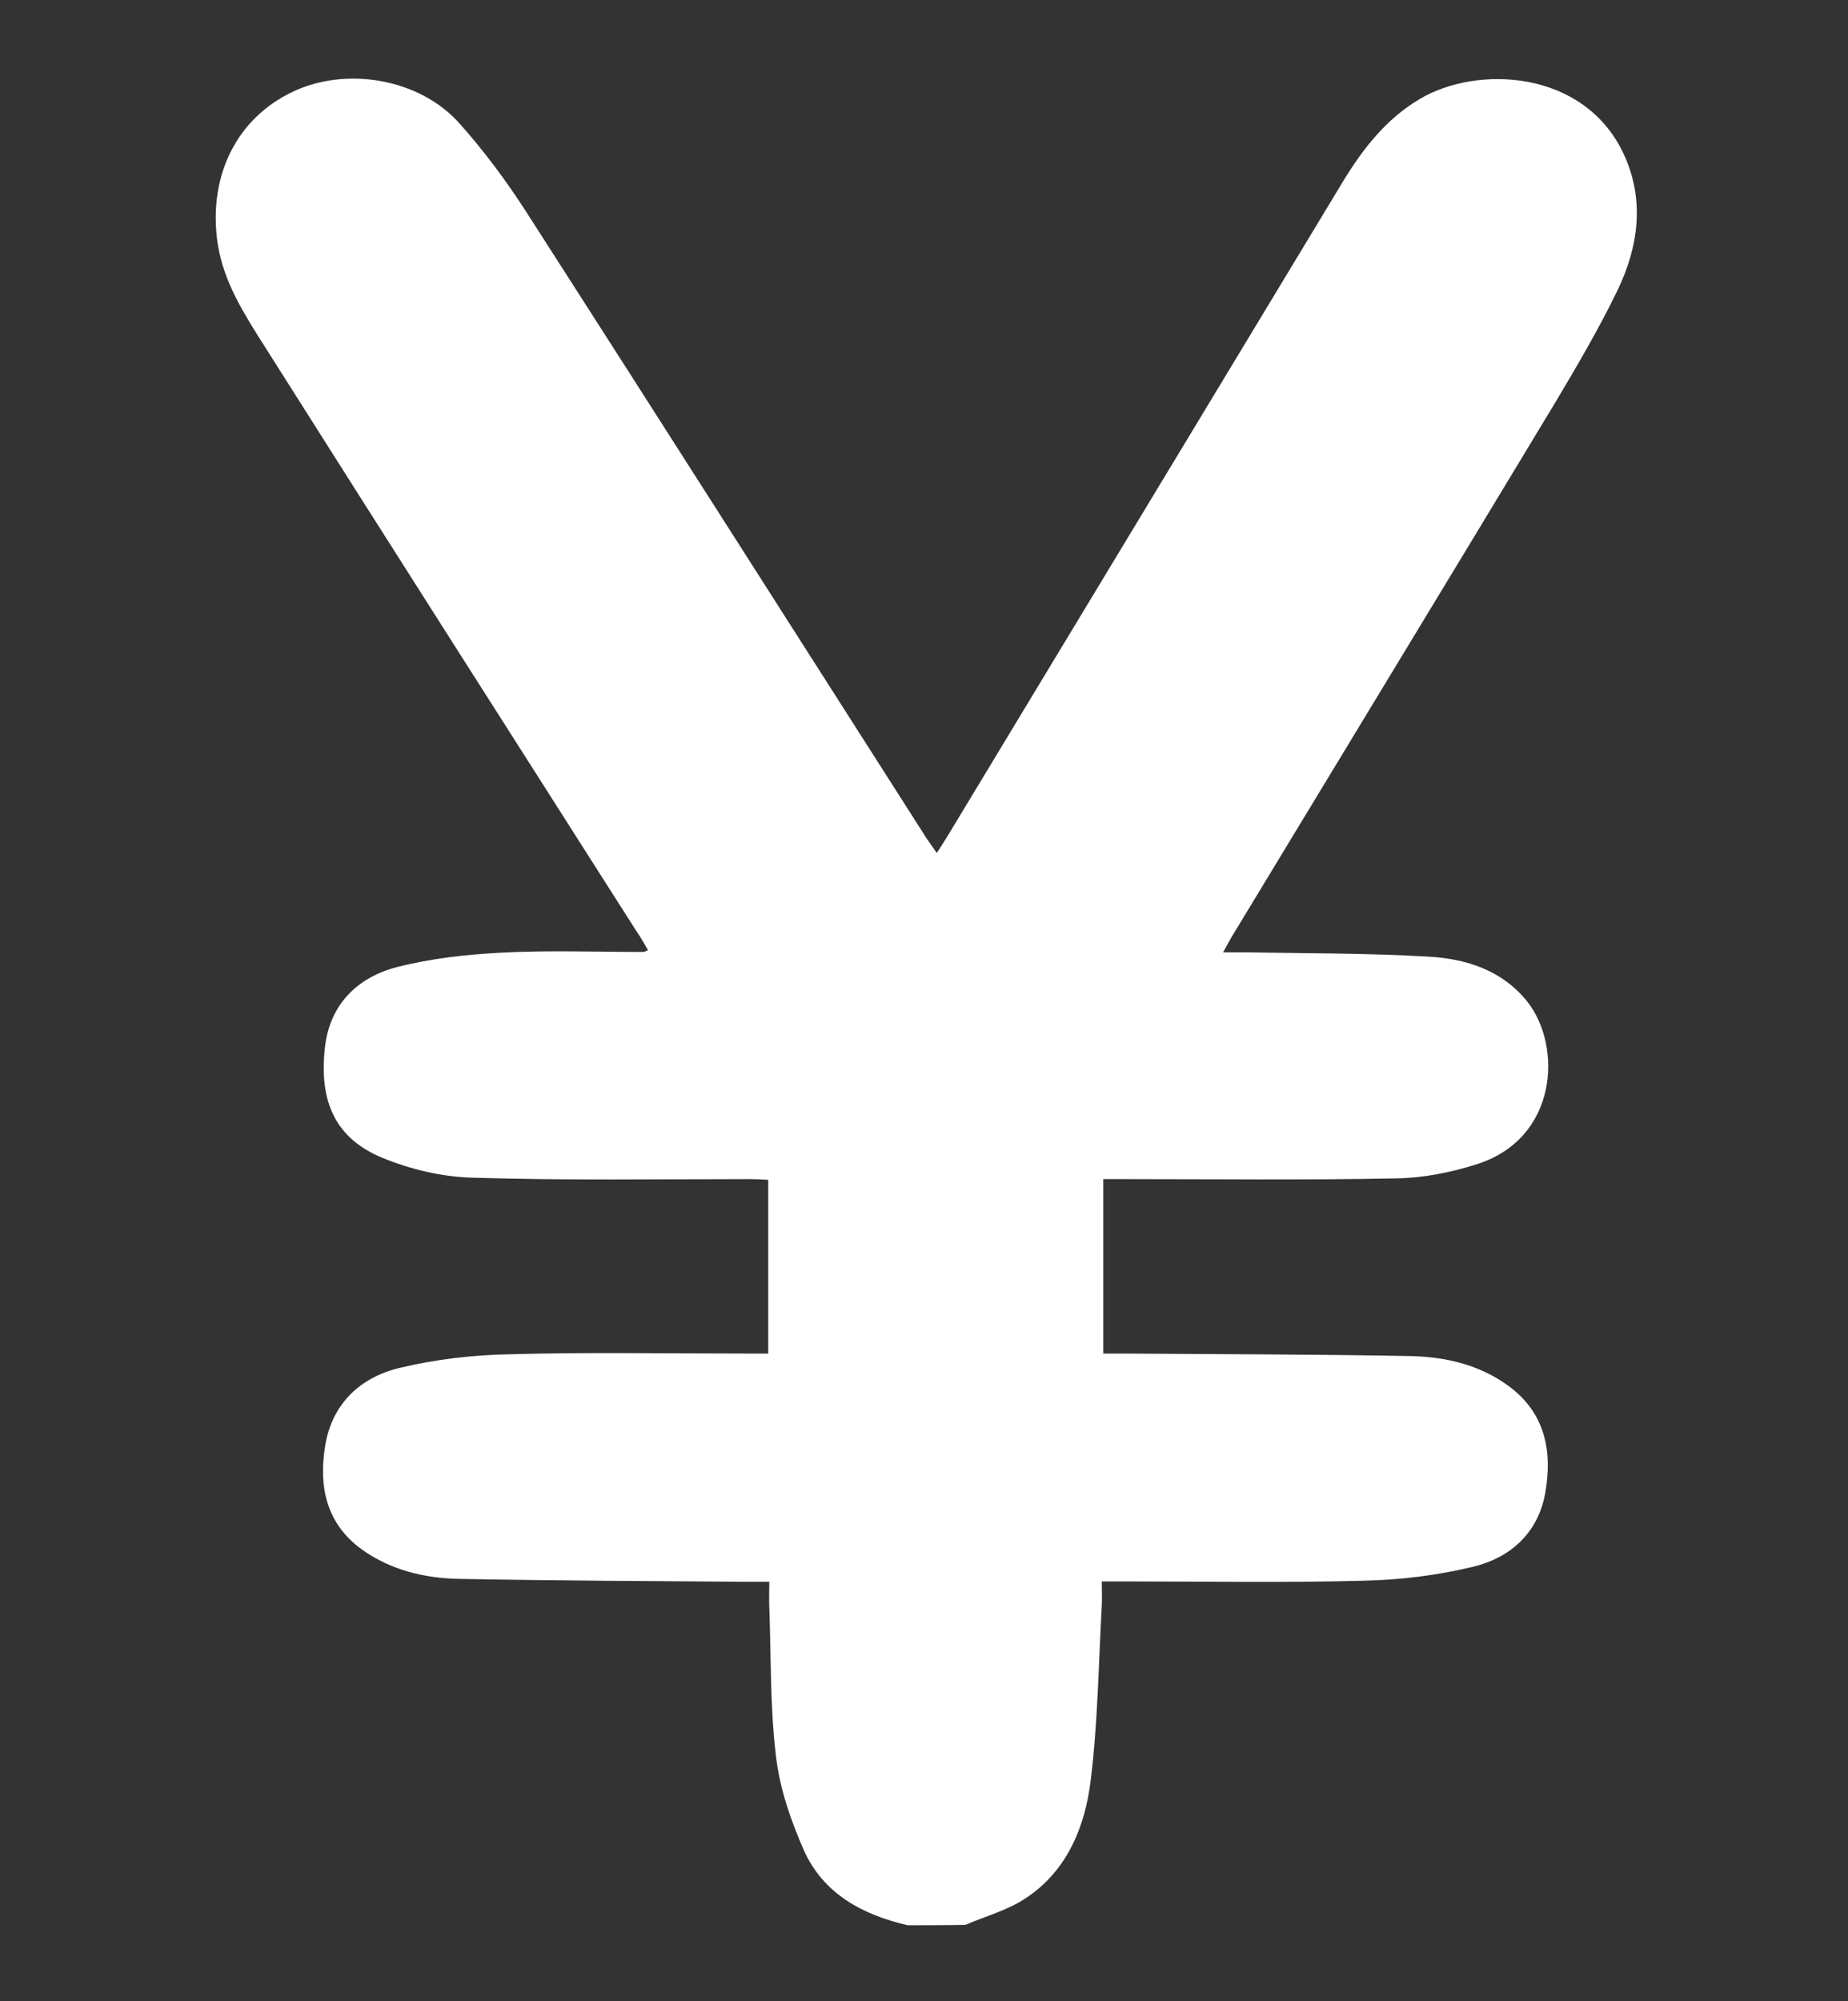 <?xml version="1.0" encoding="utf-8"?>
<!-- Generator: Adobe Illustrator 25.2.3, SVG Export Plug-In . SVG Version: 6.00 Build 0)  -->
<svg version="1.1" id="Calque_1" xmlns="http://www.w3.org/2000/svg" xmlns:xlink="http://www.w3.org/1999/xlink" x="0px" y="0px"
	 viewBox="0 0 511.9 554.1" style="enable-background:new 0 0 511.9 554.1;" xml:space="preserve">
<rect x="0" y="0" width="511.9" height="554.1" fill="#333333" stroke="none"/>
<style type="text/css">
	.st0{fill:#FFFFFF;}
</style>
<g>
	<g>
		<path class="st0" d="M251.4,533.1c-12.5-2.9-23.3-8.7-28.7-20.7c-3.7-8.4-6.8-17.4-7.8-26.5c-1.6-13.5-1.3-27.2-1.8-40.8
			c-0.1-2.1,0-4.3,0-7.1c-2.4,0-4.3,0-6.2,0c-26.6-0.2-53.2-0.3-79.8-0.8c-9.5-0.2-18.8-2.4-26.8-8.1c-10-7.2-12.1-17.6-10.2-28.9
			c1.9-11.5,9.7-18.8,20.5-21.4c9.9-2.4,20.3-3.6,30.5-3.8c21.8-0.6,43.6-0.2,65.4-0.2c2,0,3.9,0,6.3,0c0-16.1,0-31.8,0-48.1
			c-1.6-0.1-3.4-0.2-5.1-0.2c-25.6,0-51.2,0.4-76.8-0.4c-8.4-0.2-17.2-2.3-25-5.5c-12.8-5.3-17.6-15.3-15.9-30.5
			c1.3-11.9,8.9-19.4,19.9-22.3c9.4-2.4,19.2-3.5,28.9-4c13.1-0.7,26.3-0.2,39.4-0.2c0.3,0,0.6-0.2,1.3-0.5
			c-1.1-1.9-2.1-3.7-3.3-5.4c-35-54.9-70-109.8-104.8-164.8C66.2,84.6,61.3,76.2,60.1,66C58,48.2,65.7,32.8,80.9,25.5
			c14.9-7.2,35.3-3.8,46.4,8.7c6.7,7.5,12.8,15.7,18.3,24.2c37.2,57.9,74.1,115.9,111.1,173.8c0.8,1.2,1.7,2.4,2.8,4
			c1.2-1.9,2.2-3.4,3.1-4.9c36.5-60.4,73-120.8,109.5-181.2c5.5-9,11.9-17.2,21.2-22.7c15.8-9.4,45.4-8.2,56.4,15.1
			c6,12.8,4.2,25.8-1.7,38c-5.2,10.7-11.3,21.1-17.4,31.3c-29.5,48.9-59.2,97.7-88.8,146.6c-0.9,1.4-1.6,2.8-3,5.3
			c2.4,0,4.1,0,5.7,0c17.1,0.3,34.3,0.2,51.3,1.2c10.4,0.6,20.4,3.8,27.3,12.5c9.7,12.3,8.5,37.9-14.1,45
			c-7.2,2.3-14.9,3.8-22.4,3.9c-25.1,0.5-50.2,0.2-75.3,0.2c-1.8,0-3.6,0-5.7,0c0,16.1,0,31.8,0,48.3c2,0,3.9,0,5.8,0
			c26.4,0.2,52.9,0.2,79.3,0.7c9.7,0.2,19.2,2.4,27.2,8.3c10.2,7.5,12.2,18.2,10.1,29.8c-2,10.9-9.6,17.7-19.8,20.2
			c-9.9,2.4-20.3,3.7-30.5,3.9c-21.9,0.6-43.9,0.2-65.9,0.2c-2,0-3.9,0-6.6,0c0,2.5,0.1,4.6,0,6.6c-0.9,16.2-1.1,32.6-3.1,48.7
			c-1.6,12.8-6.6,25-18.1,32.5c-5,3.3-11,4.9-16.6,7.3C262.1,533.1,256.8,533.1,251.4,533.1z"/>
	</g>
</g>
</svg>
